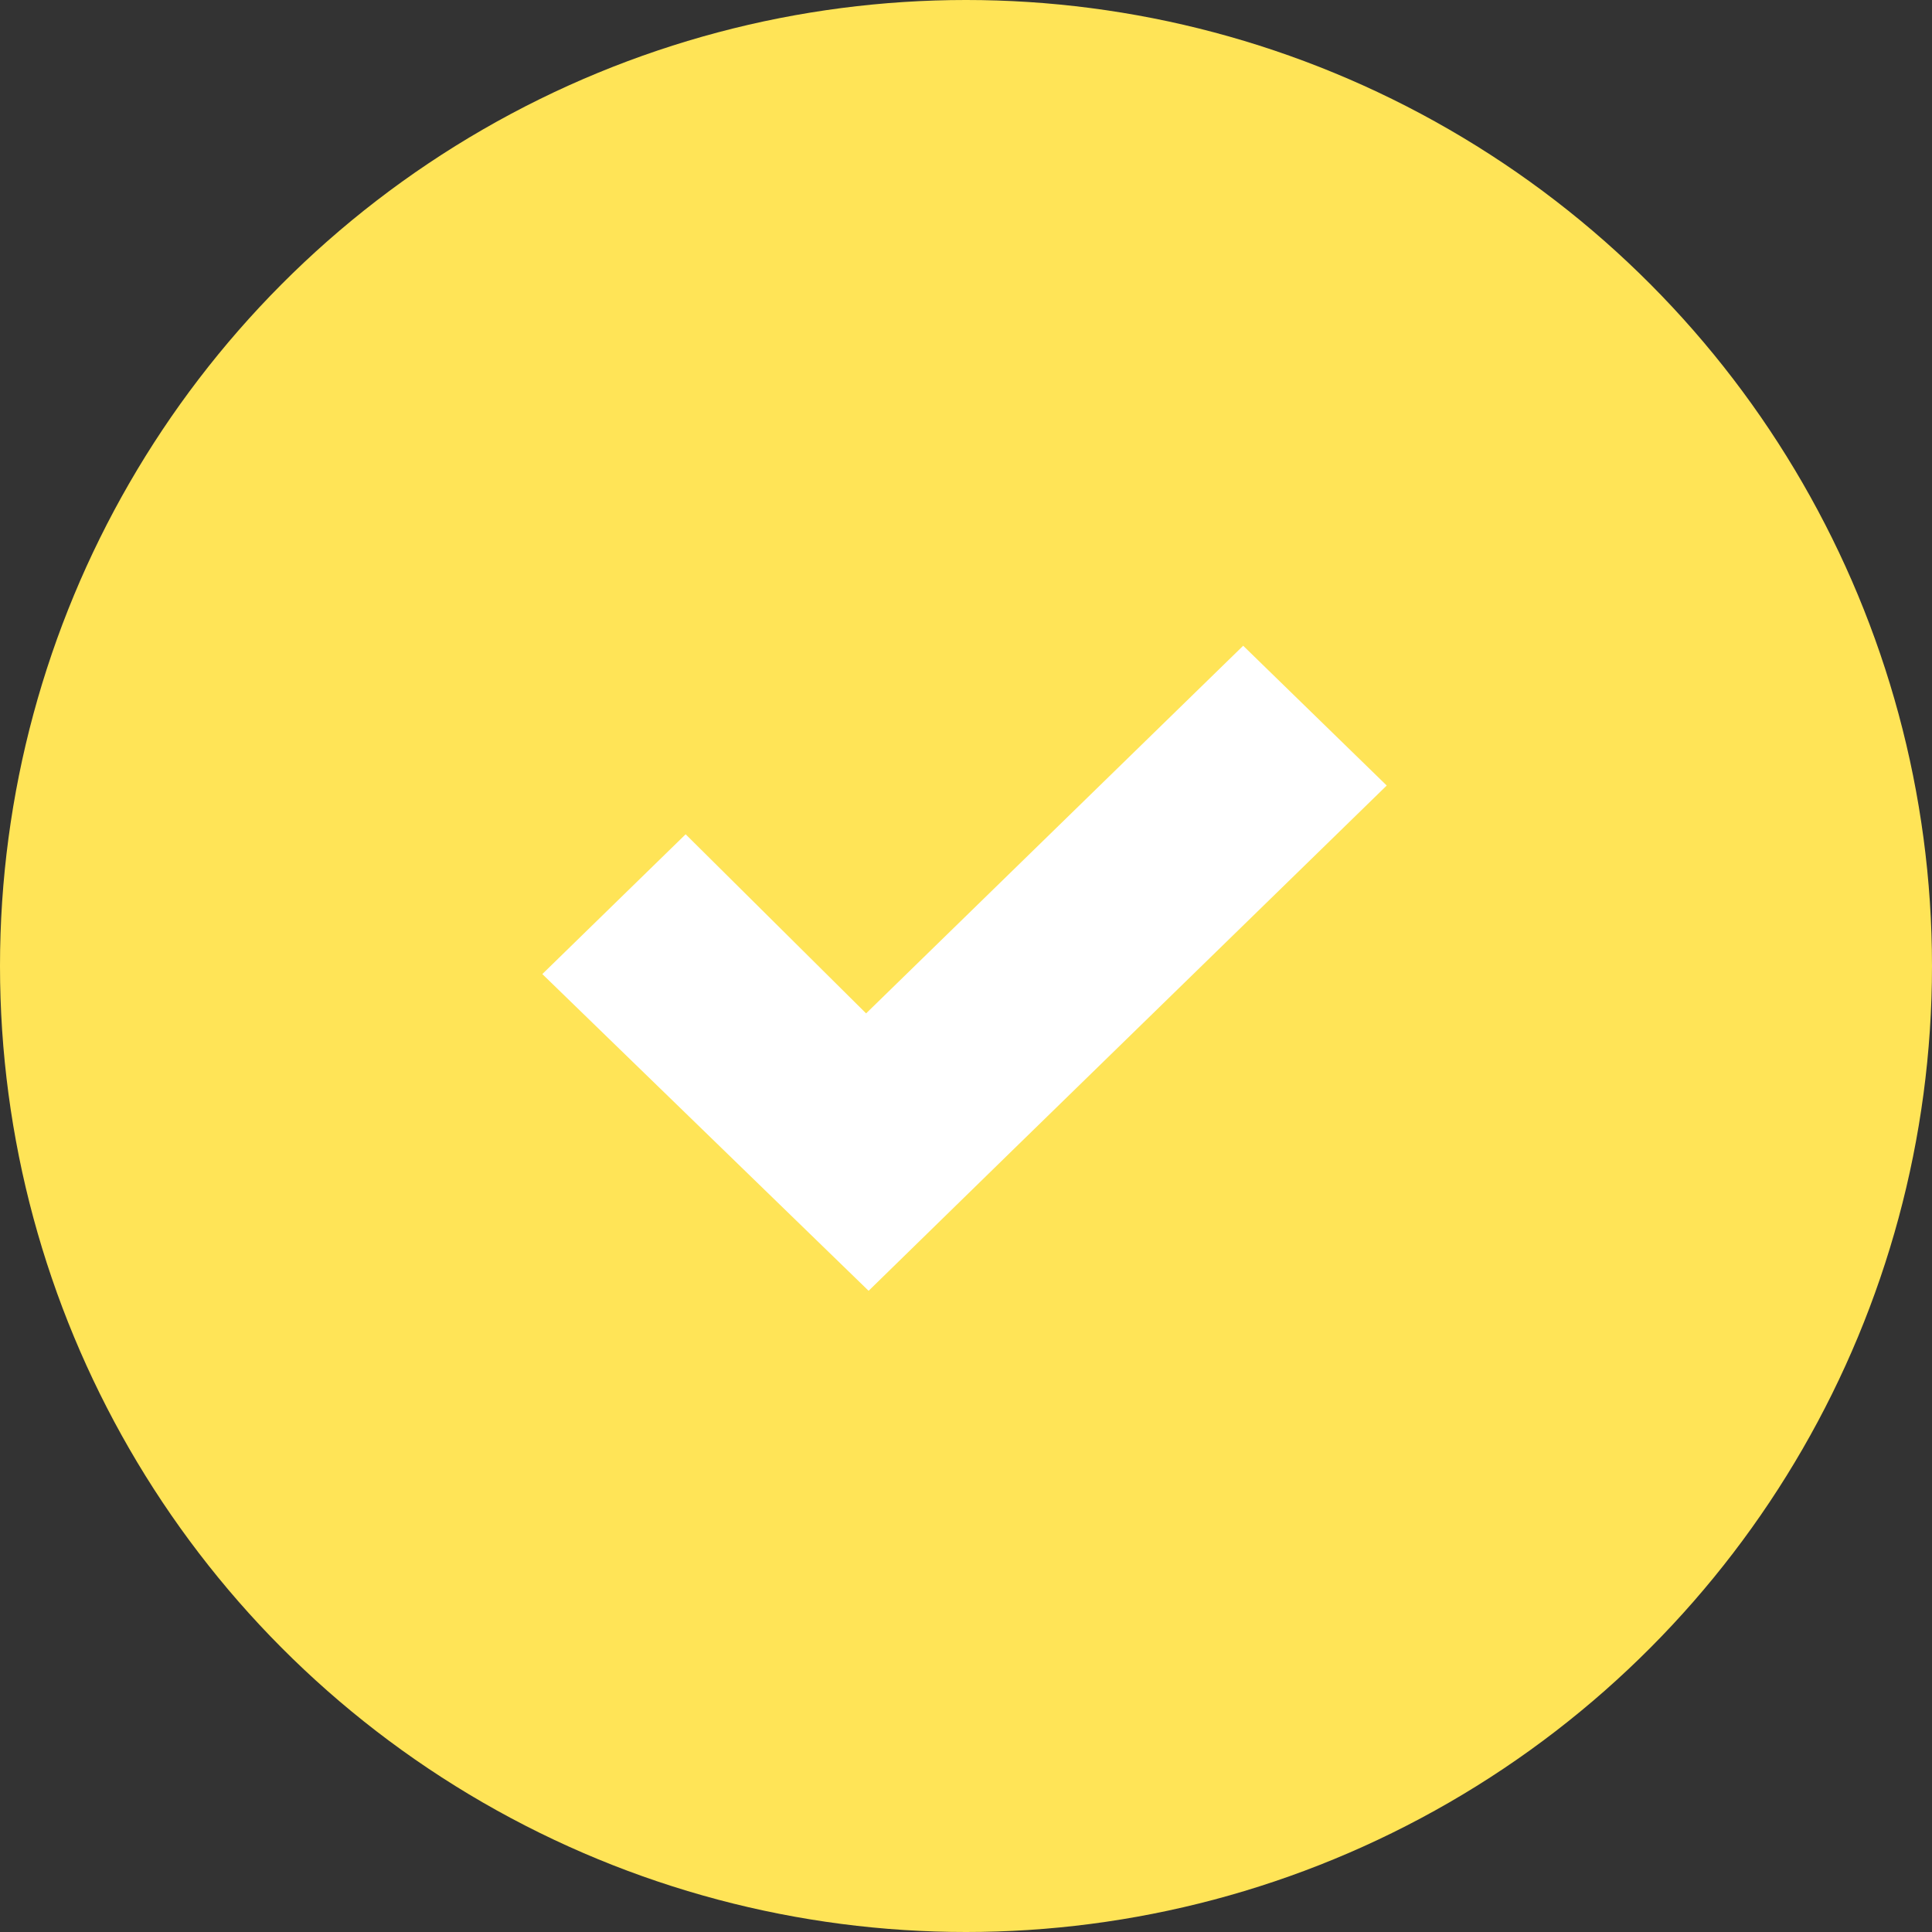 <svg xmlns="http://www.w3.org/2000/svg" width="17" height="17" viewBox="0 0 17 17"><rect x="0" y="0" width="17" height="17" fill="#333333" stroke="none"/><g transform="translate(-27 -264)"><circle cx="8.5" cy="8.5" r="8.5" transform="translate(27 264)" fill="#ffe457"/><path d="M0,2.889l1.261-1.23L2.849,3.235,6.167,0,7.43,1.23,4.1,4.476h0l-1.229,1.2Z" transform="translate(31.772 269.682)" fill="#fff"/></g></svg>